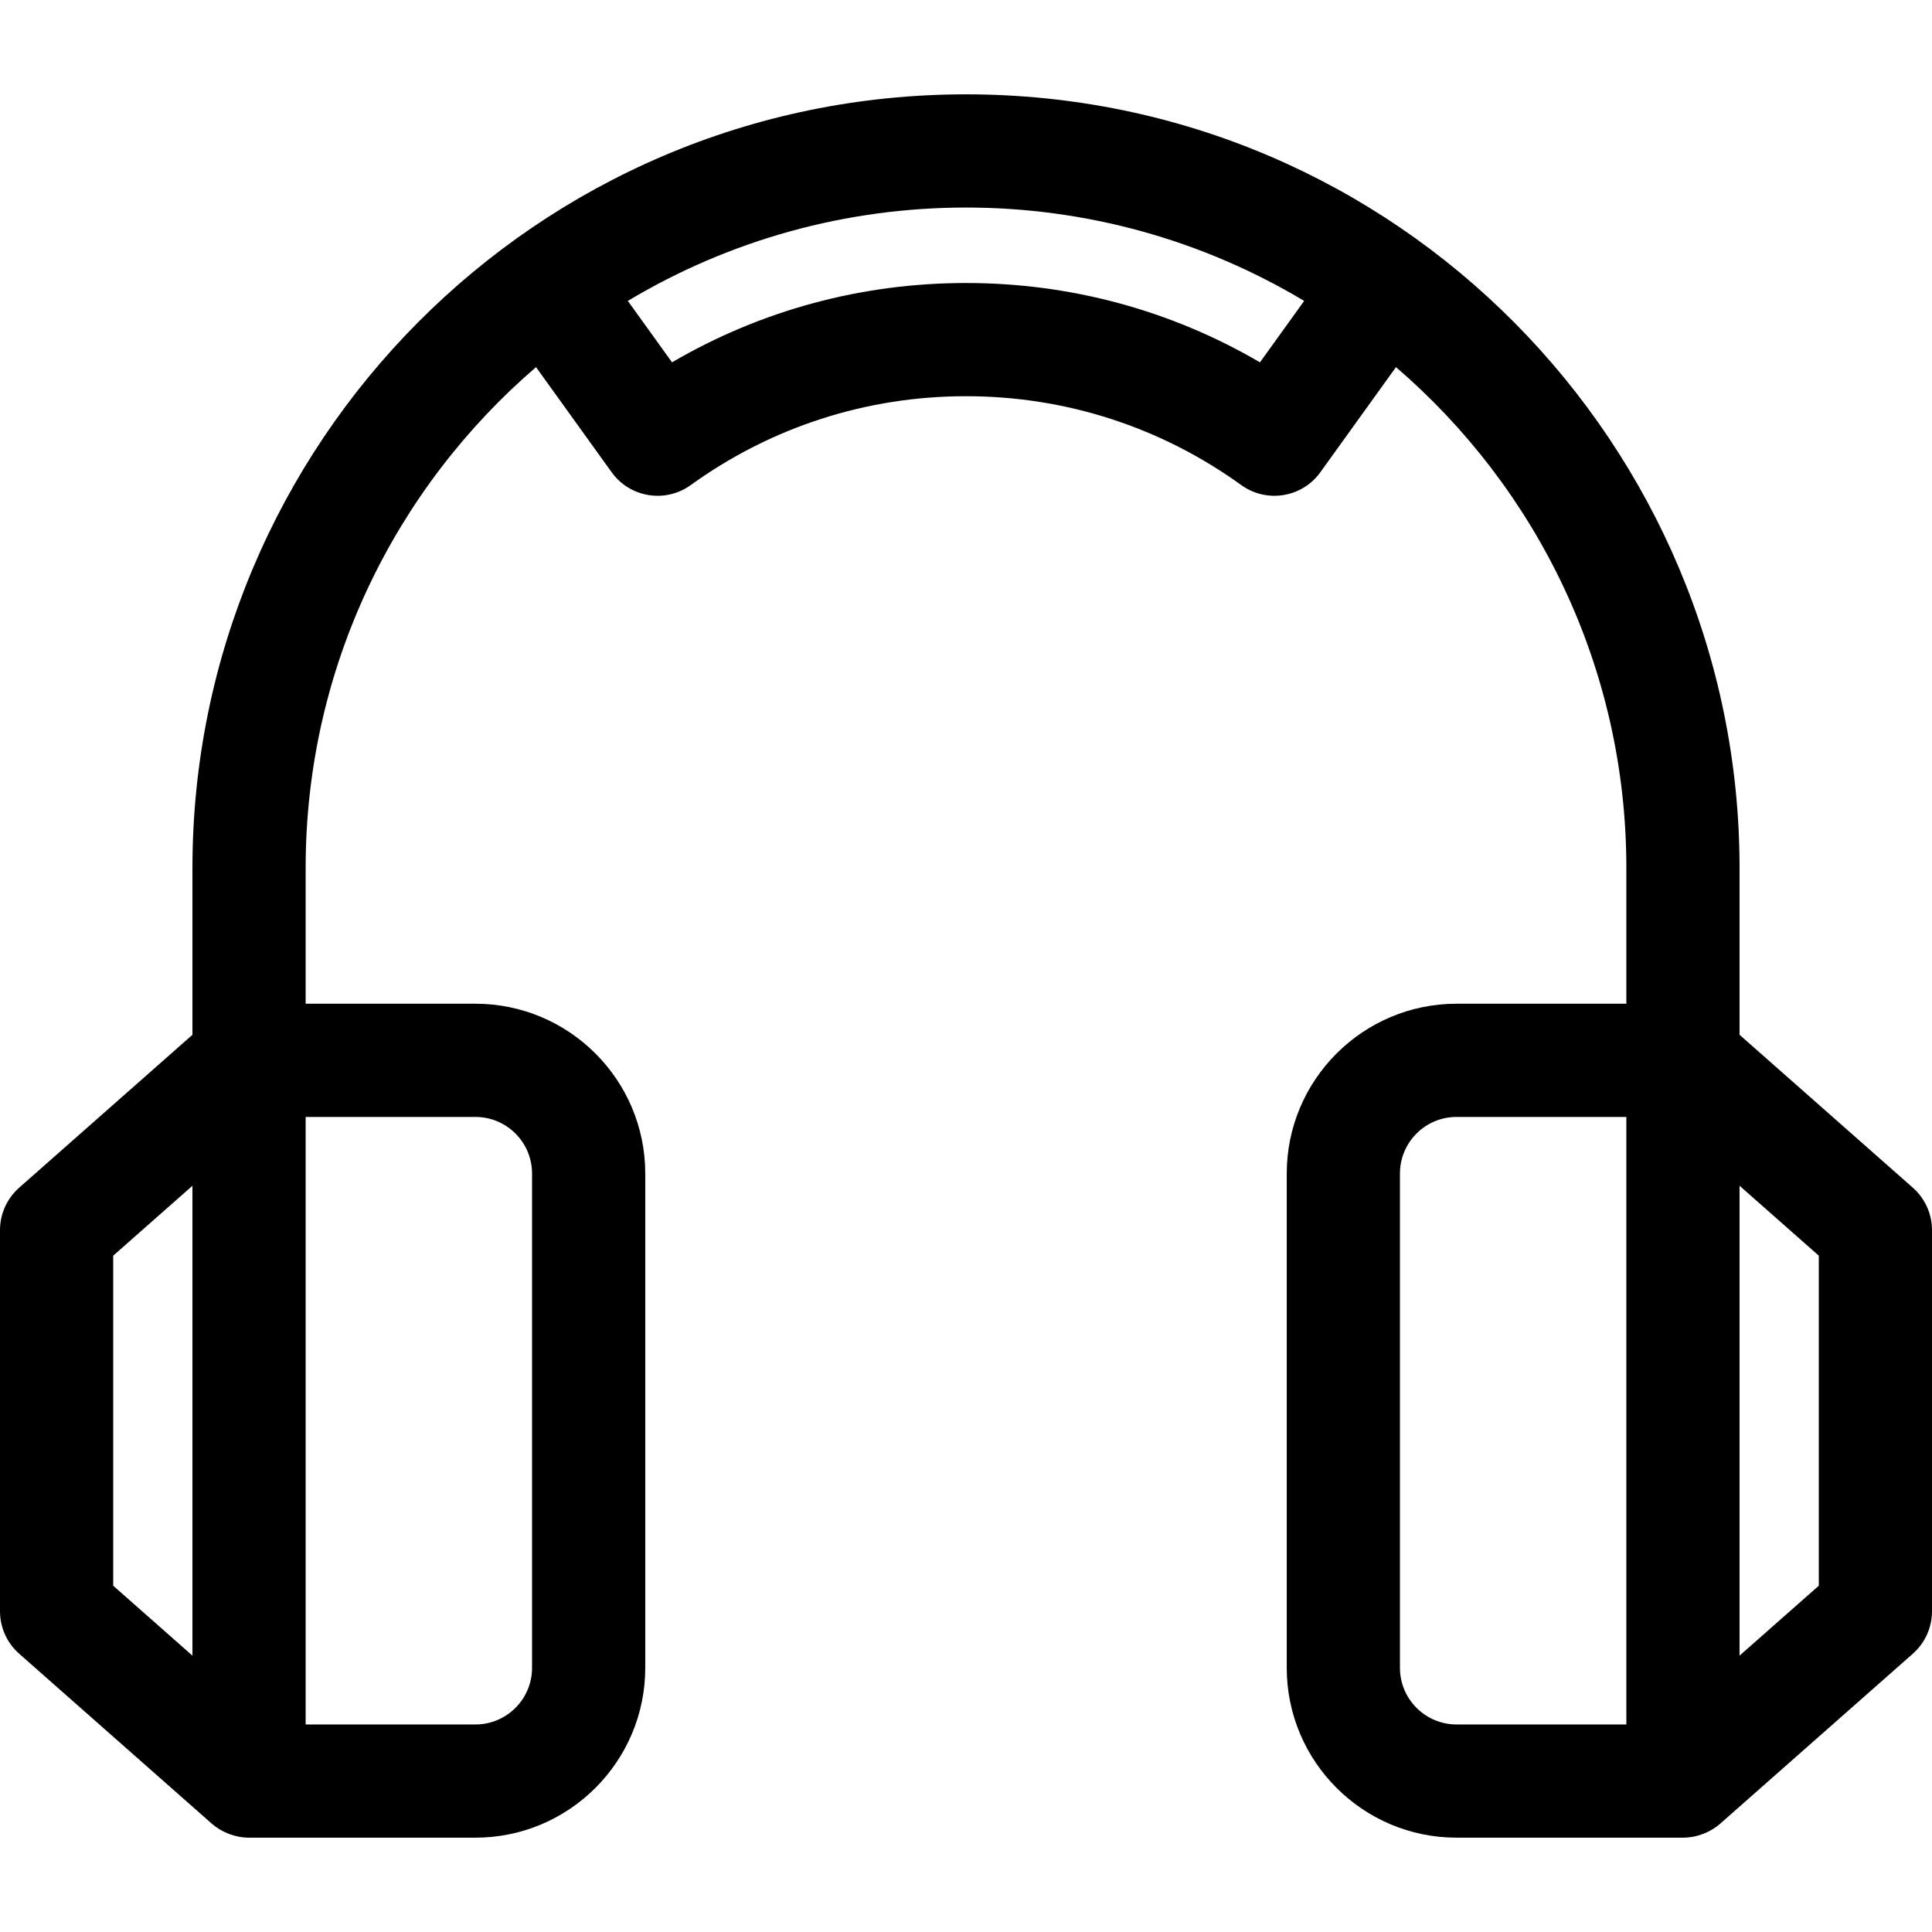 <?xml version="1.0" encoding="iso-8859-1"?>
<!-- Generator: Adobe Illustrator 19.0.0, SVG Export Plug-In . SVG Version: 6.00 Build 0)  -->
<svg version="1.1" id="Capa_1" xmlns="http://www.w3.org/2000/svg" xmlns:xlink="http://www.w3.org/1999/xlink" x="0px" y="0px"
	 viewBox="0 0 512 512" style="enable-background:new 0 0 512 512;" xml:space="preserve">
<g>
	<g>
		<path d="M506.924,314.752L461,274.23V230c0-111.92-90.676-205-205-205h-0.001C142.155,25,51,117.707,51,230v44.23L5.076,314.752
			C1.849,317.6,0,321.696,0,326v101c0,4.304,1.849,8.4,5.076,11.248l51,45c2.633,2.319,6.222,3.745,9.901,3.751
			c0.008,0,0.015,0.001,0.023,0.001h60c24.813,0,45-20.187,45-45V311c0-24.813-20.187-45-45-45H81v-36
			c0-53.012,23.698-100.59,61.052-132.708l20.042,27.858c4.839,6.727,14.228,8.255,20.952,3.405
			C204.406,113.145,229.633,105,256,105s51.594,8.146,72.954,23.555c6.707,4.836,16.101,3.339,20.952-3.405l20.042-27.858
			C407.302,129.41,431,176.988,431,230v36h-45c-24.813,0-45,20.187-45,45v131c0,24.813,20.187,45,45,45h60
			c0.008,0,0.015-0.001,0.023-0.001c3.673-0.006,7.261-1.423,9.901-3.751l51-45C510.151,435.4,512,431.304,512,427V326
			C512,321.696,510.151,317.6,506.924,314.752z M51,438.761l-21-18.529v-87.463l21-18.529V438.761z M126,296c8.271,0,15,6.729,15,15
			v131c0,8.271-6.729,15-15,15H81V296H126z M333.905,96.021C310.31,82.229,283.658,75,256,75c-27.659,0-54.311,7.228-77.905,21.021
			l-11.71-16.277C193.534,63.49,224.344,55,256,55c31.637,0,62.455,8.484,89.615,24.744L333.905,96.021z M431,457h-45
			c-8.271,0-15-6.729-15-15V311c0-8.271,6.729-15,15-15h45V457z M482,420.231l-21,18.529V314.239l21,18.529V420.231z"/>
	</g>
</g>
<g>
</g>
<g>
</g>
<g>
</g>
<g>
</g>
<g>
</g>
<g>
</g>
<g>
</g>
<g>
</g>
<g>
</g>
<g>
</g>
<g>
</g>
<g>
</g>
<g>
</g>
<g>
</g>
<g>
</g>
</svg>
